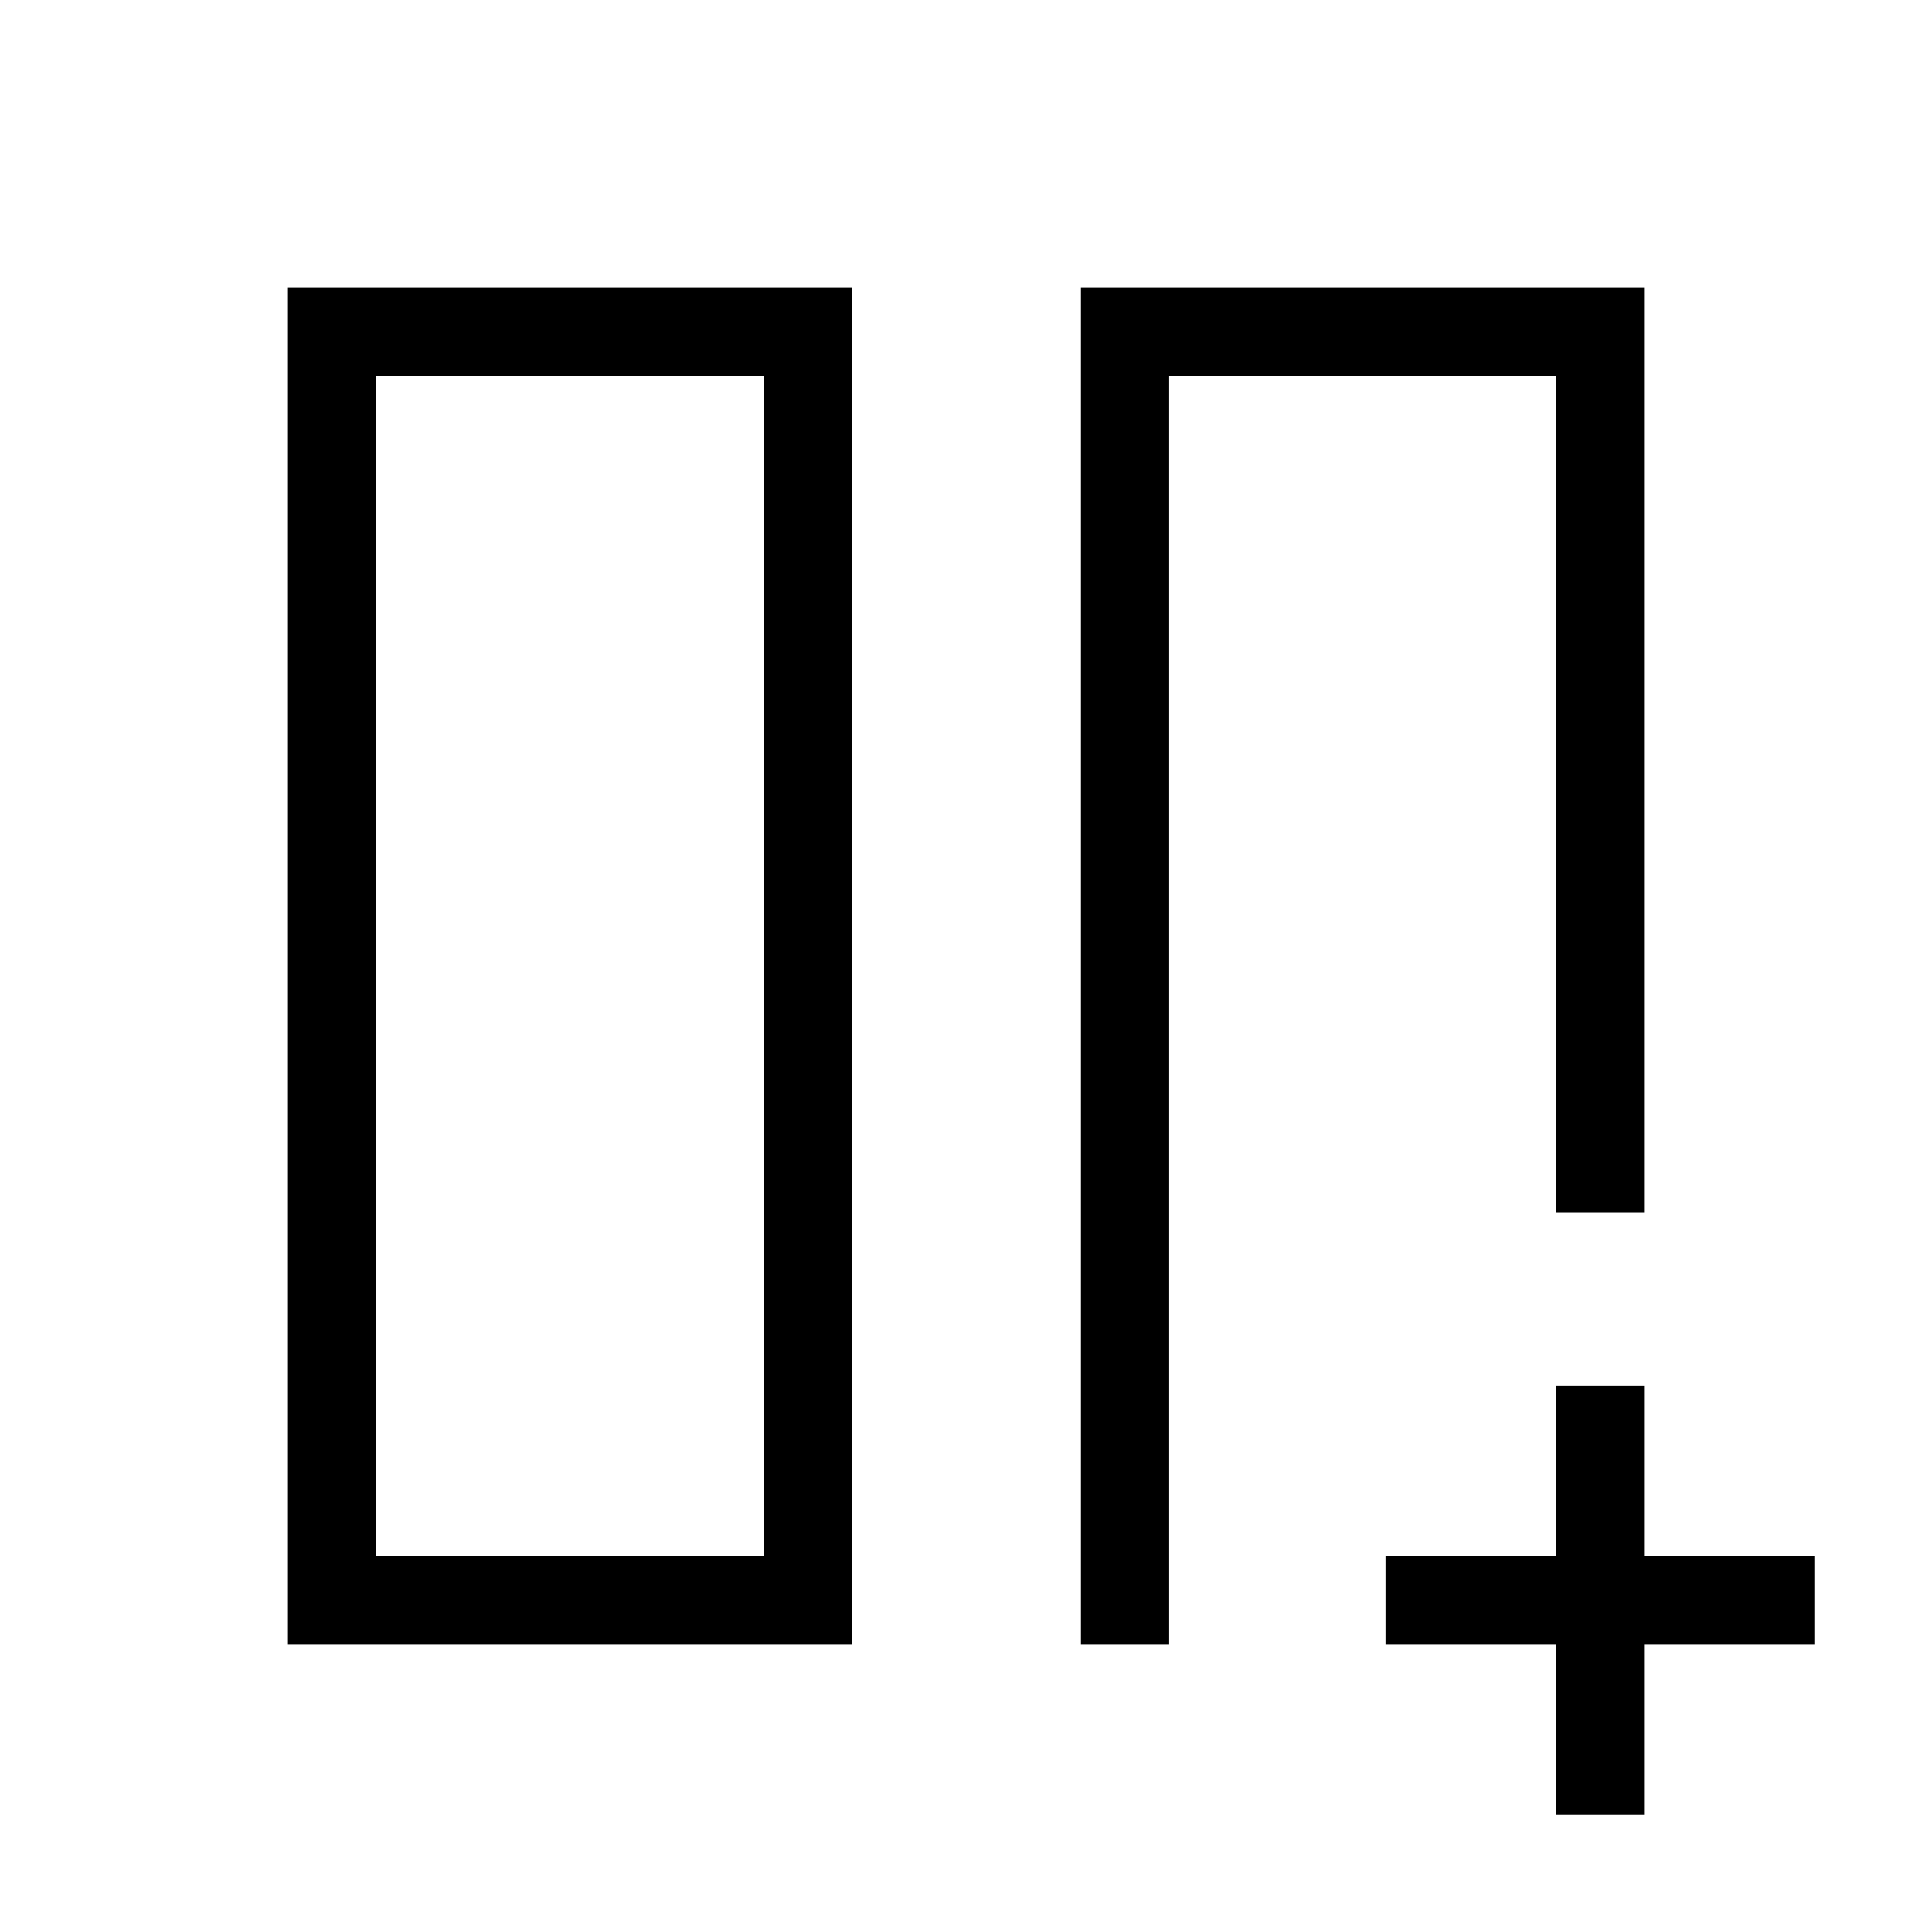 <svg xmlns="http://www.w3.org/2000/svg" height="48" viewBox="0 -960 960 960" width="48"><path d="M773.08-773.08h.5H602.81h2.15-24 192.12Zm-235.96-43.84h279.8v459.23h-43.84v-415.39H580.96v630h-43.84v-673.84ZM143.08-143.08v-673.84h280.27v673.84H143.08Zm236.42-630H186.92v586.16H379.5v-586.16Zm0 0H186.92 379.5ZM773.08-58.46v-84.62h-84.62v-43.84h84.62v-84.62h43.84v84.62h84.62v43.84h-84.62v84.62h-43.84Z"/></svg>